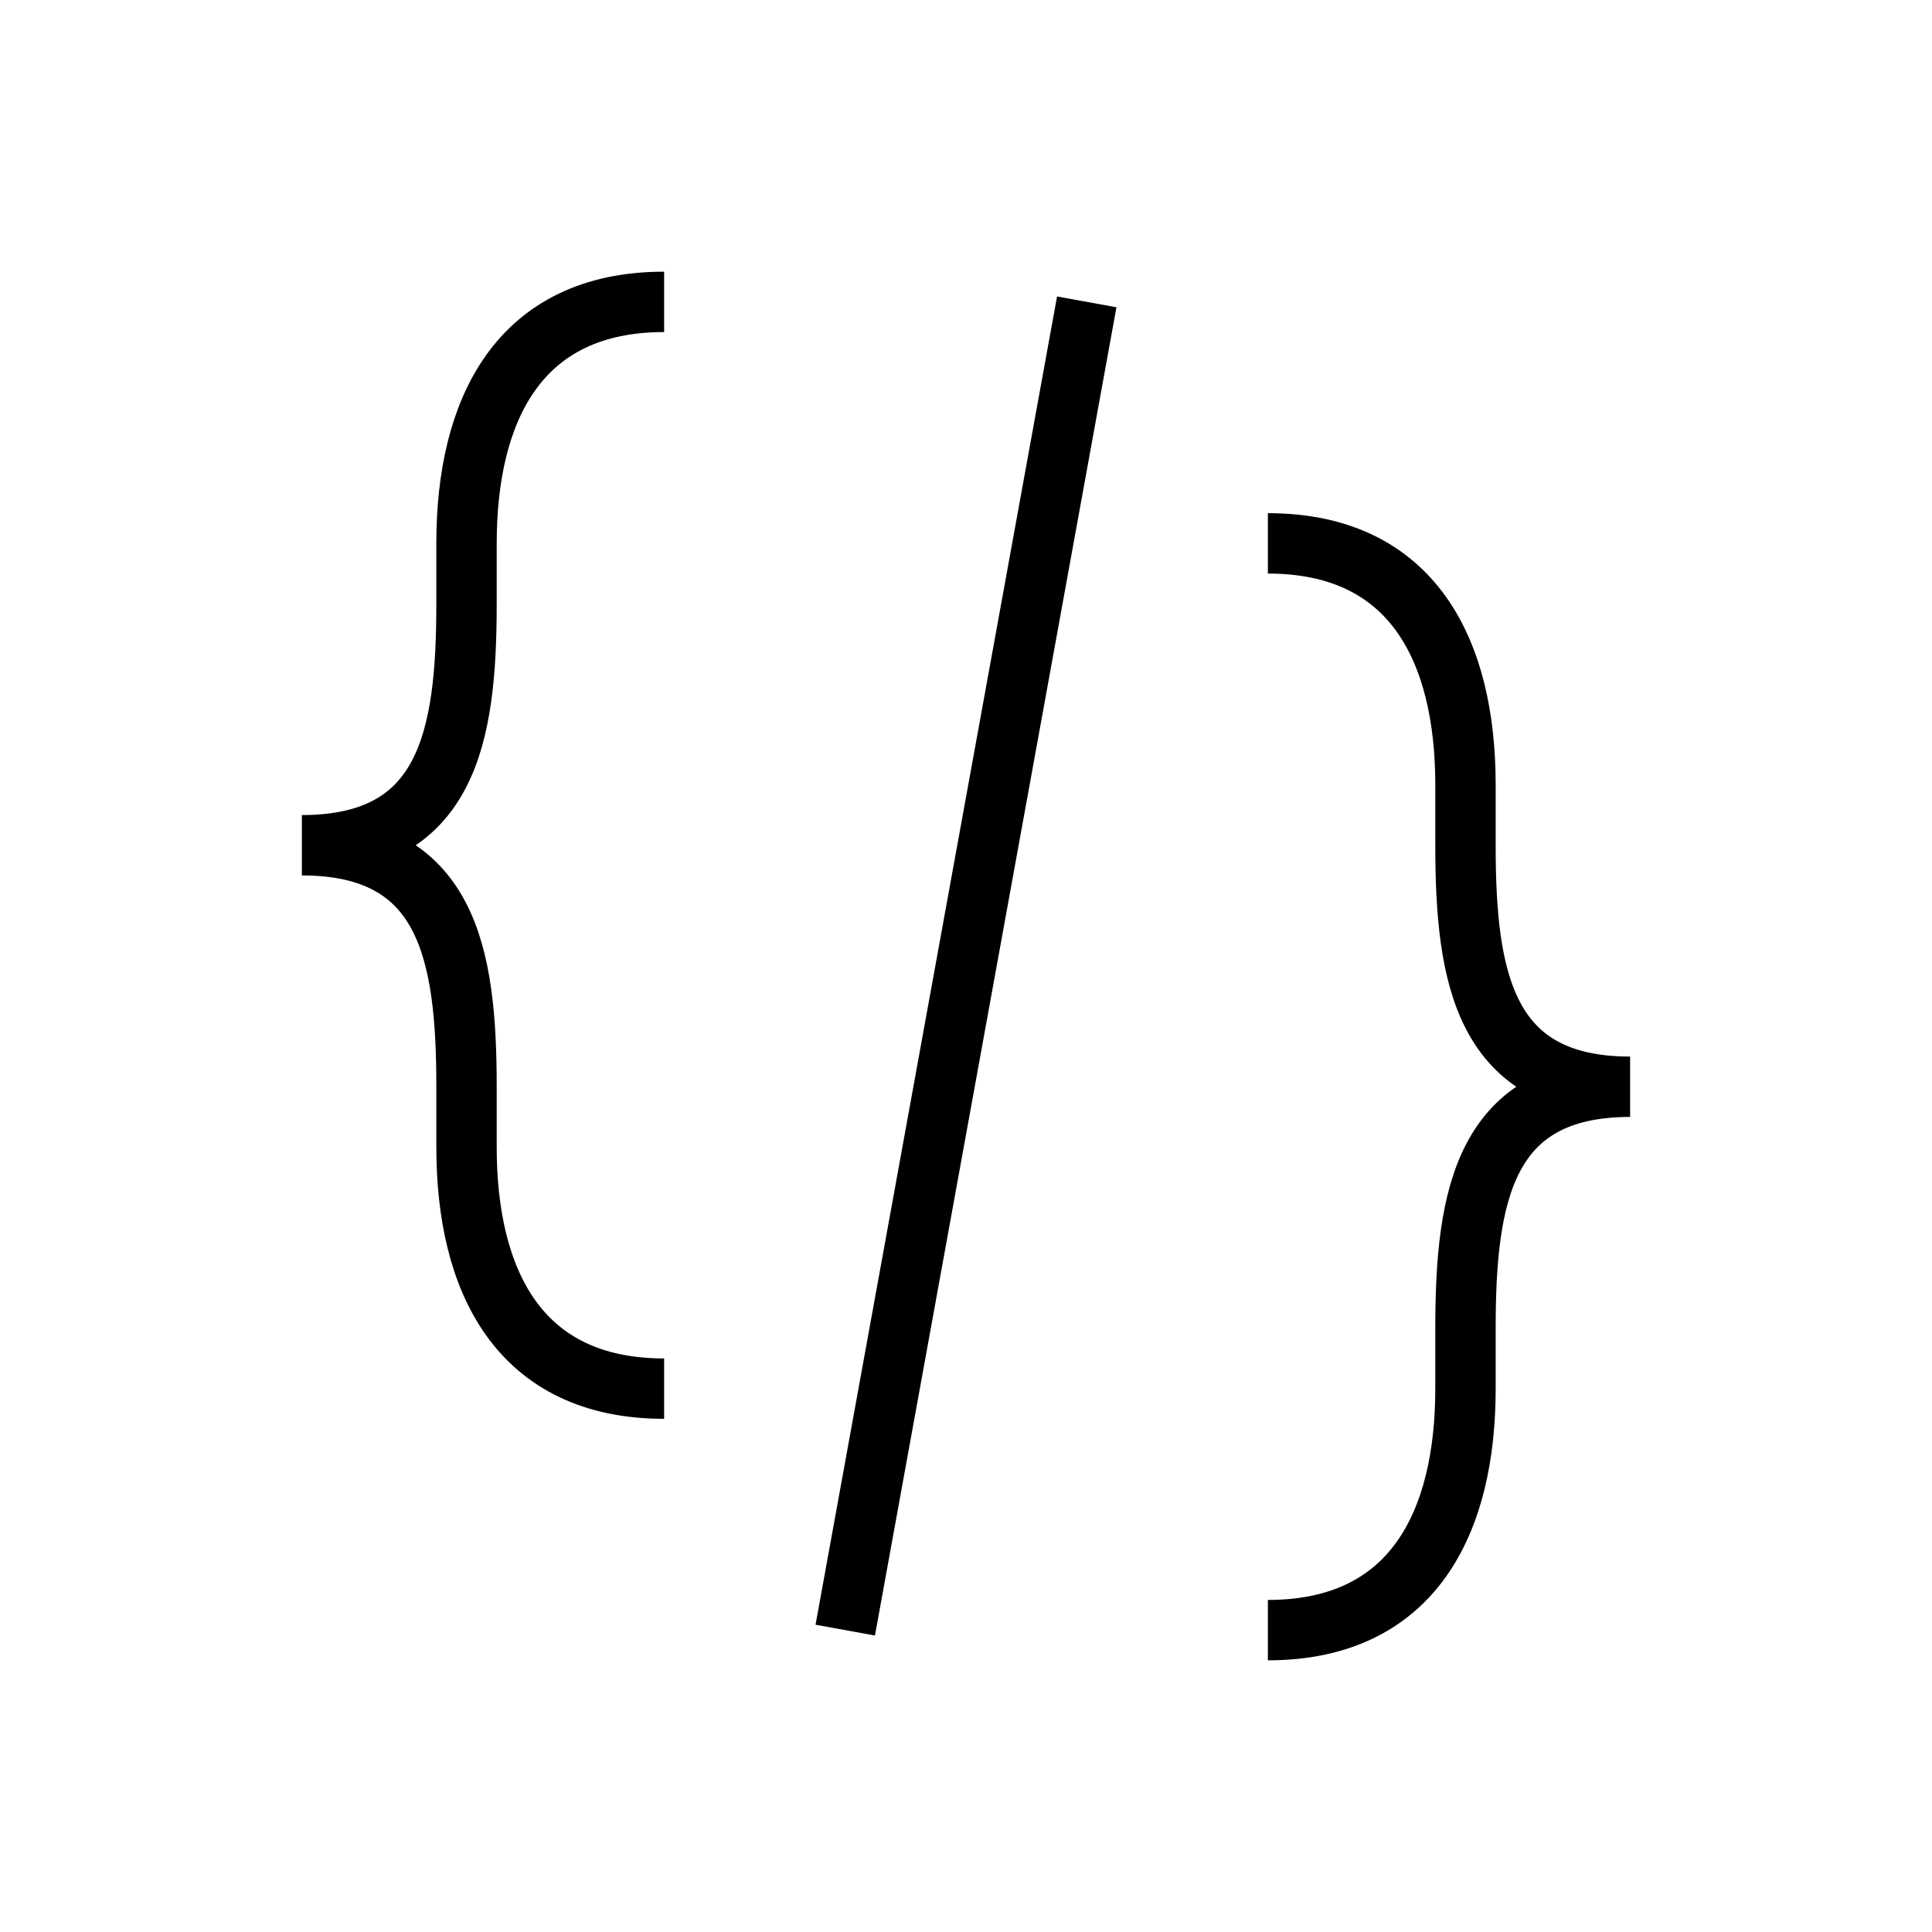 <svg width="32" height="32" viewBox="0 0 32 32" fill="none" xmlns="http://www.w3.org/2000/svg">
<path d="M21 9C23.41 9 24.273 10.791 24.273 13V14C24.273 16.209 24.59 18 27 18C24.59 18 24.273 19.791 24.273 22V23C24.273 25.209 23.41 27 21 27" stroke="black" strokeWidth="2" strokeLinecap="round" strokeLinejoin="round"/>
<path d="M11 5C8.59 5 7.727 6.791 7.727 9V10C7.727 12.209 7.41 14 5 14C7.41 14 7.727 15.791 7.727 18V19C7.727 21.209 8.59 23 11 23" stroke="black" strokeWidth="2" strokeLinecap="round" strokeLinejoin="round"/>
<path d="M18 5L14 27" stroke="black" strokeWidth="2" strokeLinecap="round" strokeLinejoin="round"/>
</svg>
